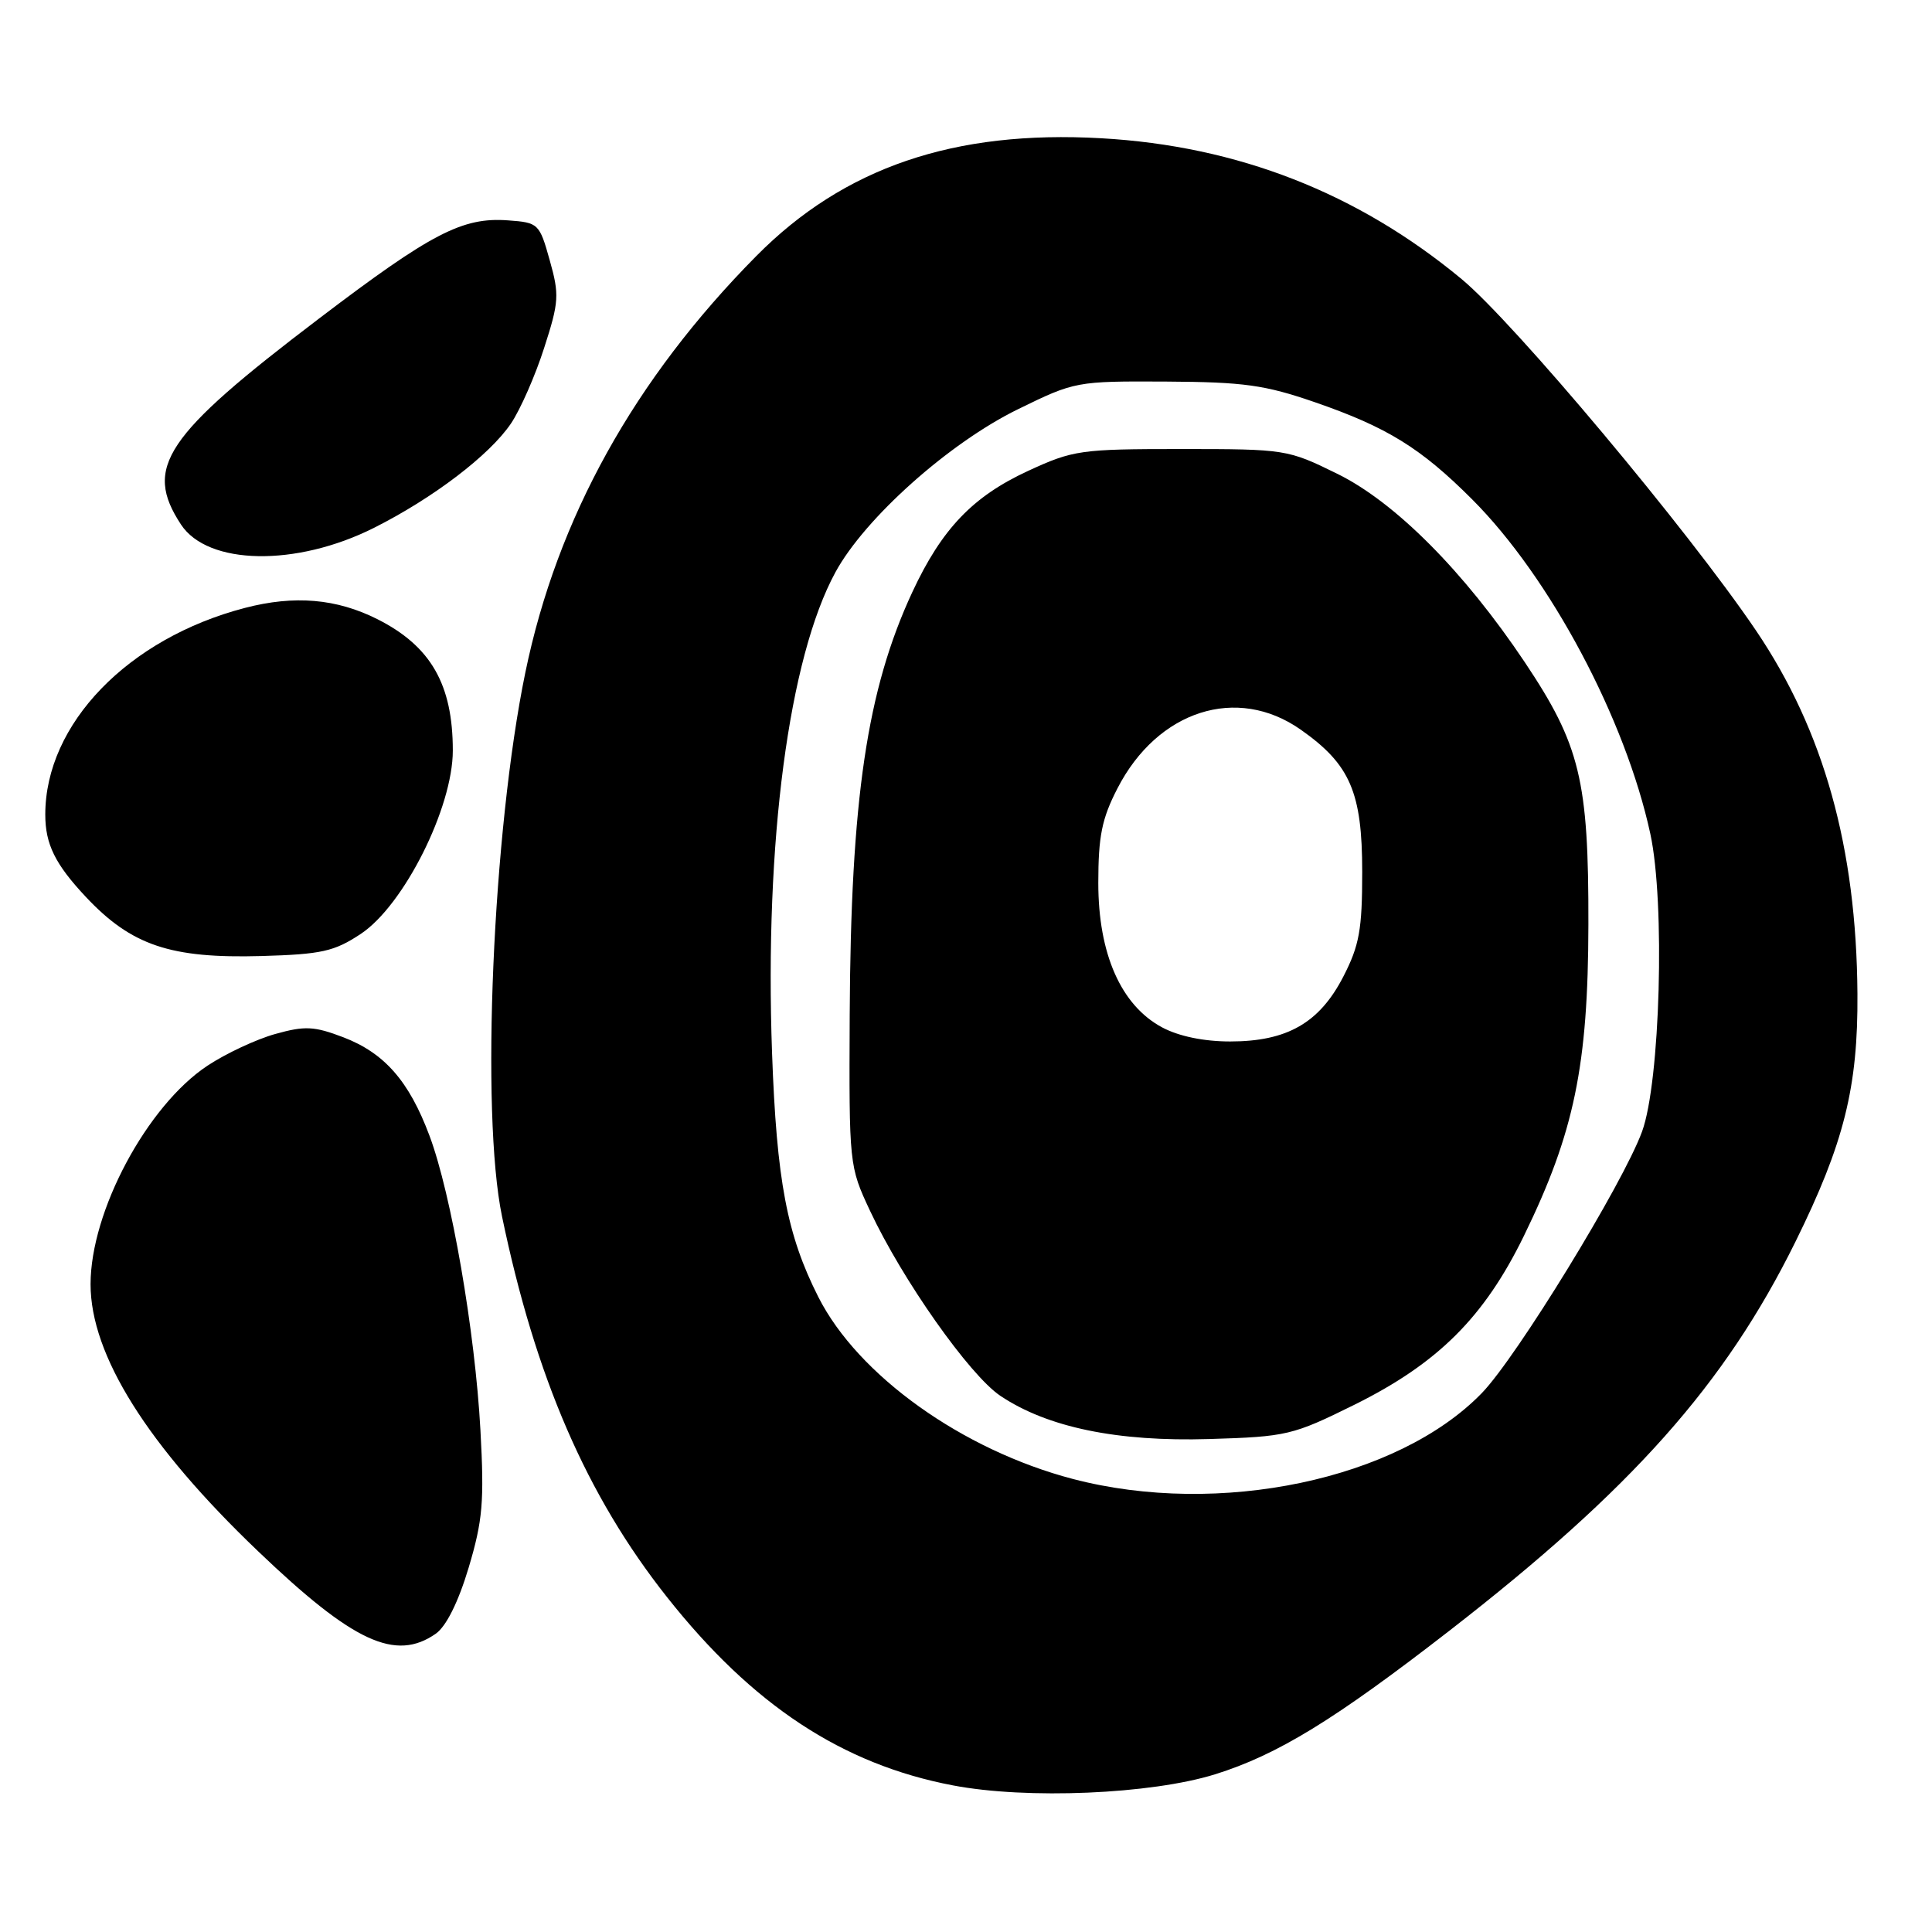 <?xml version="1.0" encoding="UTF-8" standalone="no"?>
<!DOCTYPE svg PUBLIC "-//W3C//DTD SVG 1.1//EN" "http://www.w3.org/Graphics/SVG/1.1/DTD/svg11.dtd" >
<svg xmlns="http://www.w3.org/2000/svg" xmlns:xlink="http://www.w3.org/1999/xlink" version="1.1" viewBox="0 0 256 256">
 <g >
 <path fill="currentColor"
d=" M 161.02 235.10 C 169.29 232.51 176.83 227.89 192.09 216.05 C 216.27 197.28 228.56 183.46 237.91 164.53 C 244.34 151.51 246.21 144.05 246.12 131.67 C 245.99 112.32 241.66 96.81 232.66 83.52 C 223.68 70.25 200.64 42.75 193.66 36.97 C 179.88 25.55 163.98 19.34 145.93 18.32 C 126.41 17.21 111.83 22.19 100.22 33.92 C 84.04 50.27 73.83 68.66 69.61 89.11 C 65.28 110.11 63.68 147.49 66.52 161.18 C 70.95 182.50 77.73 198.16 88.37 211.61 C 99.70 225.94 111.60 233.78 126.25 236.57 C 136.06 238.45 152.52 237.75 161.02 235.10 Z  M 57.75 216.47 C 59.13 215.49 60.73 212.29 62.10 207.72 C 63.96 201.48 64.18 199.00 63.66 189.50 C 62.95 176.44 59.80 158.20 56.91 150.49 C 54.20 143.24 50.94 139.53 45.48 137.44 C 41.62 135.97 40.40 135.91 36.47 137.01 C 33.96 137.71 29.92 139.60 27.49 141.21 C 19.48 146.52 12.00 160.50 12.00 170.17 C 12.00 179.54 19.52 191.53 34.21 205.56 C 46.80 217.60 52.41 220.20 57.75 216.47 Z  M 47.80 123.75 C 53.50 119.98 60.00 107.03 60.00 99.45 C 60.00 90.68 57.08 85.61 50.00 82.04 C 44.59 79.32 39.02 78.84 32.46 80.55 C 16.96 84.59 6.00 95.93 6.00 107.93 C 6.00 111.86 7.30 114.50 11.37 118.84 C 17.42 125.28 22.59 127.02 34.64 126.68 C 42.61 126.45 44.28 126.08 47.80 123.75 Z  M 49.54 69.95 C 57.40 66.00 64.88 60.30 67.71 56.11 C 68.95 54.27 70.93 49.77 72.10 46.11 C 74.08 39.99 74.13 39.06 72.84 34.48 C 71.48 29.62 71.34 29.49 67.32 29.20 C 61.28 28.75 57.15 30.90 42.26 42.22 C 21.77 57.79 19.01 61.92 23.98 69.50 C 27.53 74.91 39.24 75.12 49.54 69.95 Z  M 142.16 195.97 C 127.52 192.13 113.70 182.26 108.44 171.87 C 104.28 163.66 102.91 156.45 102.30 139.50 C 101.30 111.56 104.52 87.17 110.70 75.82 C 114.60 68.65 125.78 58.67 134.92 54.21 C 142.42 50.54 142.63 50.50 154.50 50.56 C 164.83 50.62 167.58 51.00 174.27 53.31 C 183.81 56.61 188.27 59.37 195.05 66.15 C 205.38 76.48 215.39 95.26 218.68 110.50 C 220.65 119.61 219.99 143.36 217.58 149.94 C 215.06 156.84 200.97 179.83 196.35 184.59 C 185.22 196.07 161.54 201.04 142.16 195.97 Z  M 179.48 186.13 C 190.54 180.64 196.66 174.55 201.93 163.75 C 208.59 150.10 210.44 141.20 210.47 122.50 C 210.51 103.38 209.37 98.71 202.03 87.73 C 193.99 75.72 184.88 66.56 177.20 62.78 C 170.63 59.55 170.34 59.50 156.52 59.50 C 143.16 59.50 142.20 59.64 136.22 62.40 C 128.89 65.79 124.79 70.08 120.89 78.45 C 114.87 91.40 112.73 105.86 112.59 134.50 C 112.50 154.36 112.52 154.54 115.28 160.43 C 119.56 169.58 128.48 182.23 132.56 184.96 C 138.80 189.14 148.06 191.05 160.22 190.68 C 170.52 190.37 171.29 190.18 179.48 186.13 Z  M 153.98 136.13 C 148.54 133.21 145.53 126.40 145.53 117.00 C 145.53 110.82 146.00 108.47 148.07 104.46 C 153.39 94.12 163.91 90.75 172.35 96.68 C 178.90 101.28 180.50 104.98 180.50 115.52 C 180.50 123.18 180.12 125.28 178.00 129.40 C 174.84 135.54 170.55 138.00 163.00 138.00 C 159.51 138.00 156.18 137.31 153.98 136.13 Z "/>
</g>
</svg>